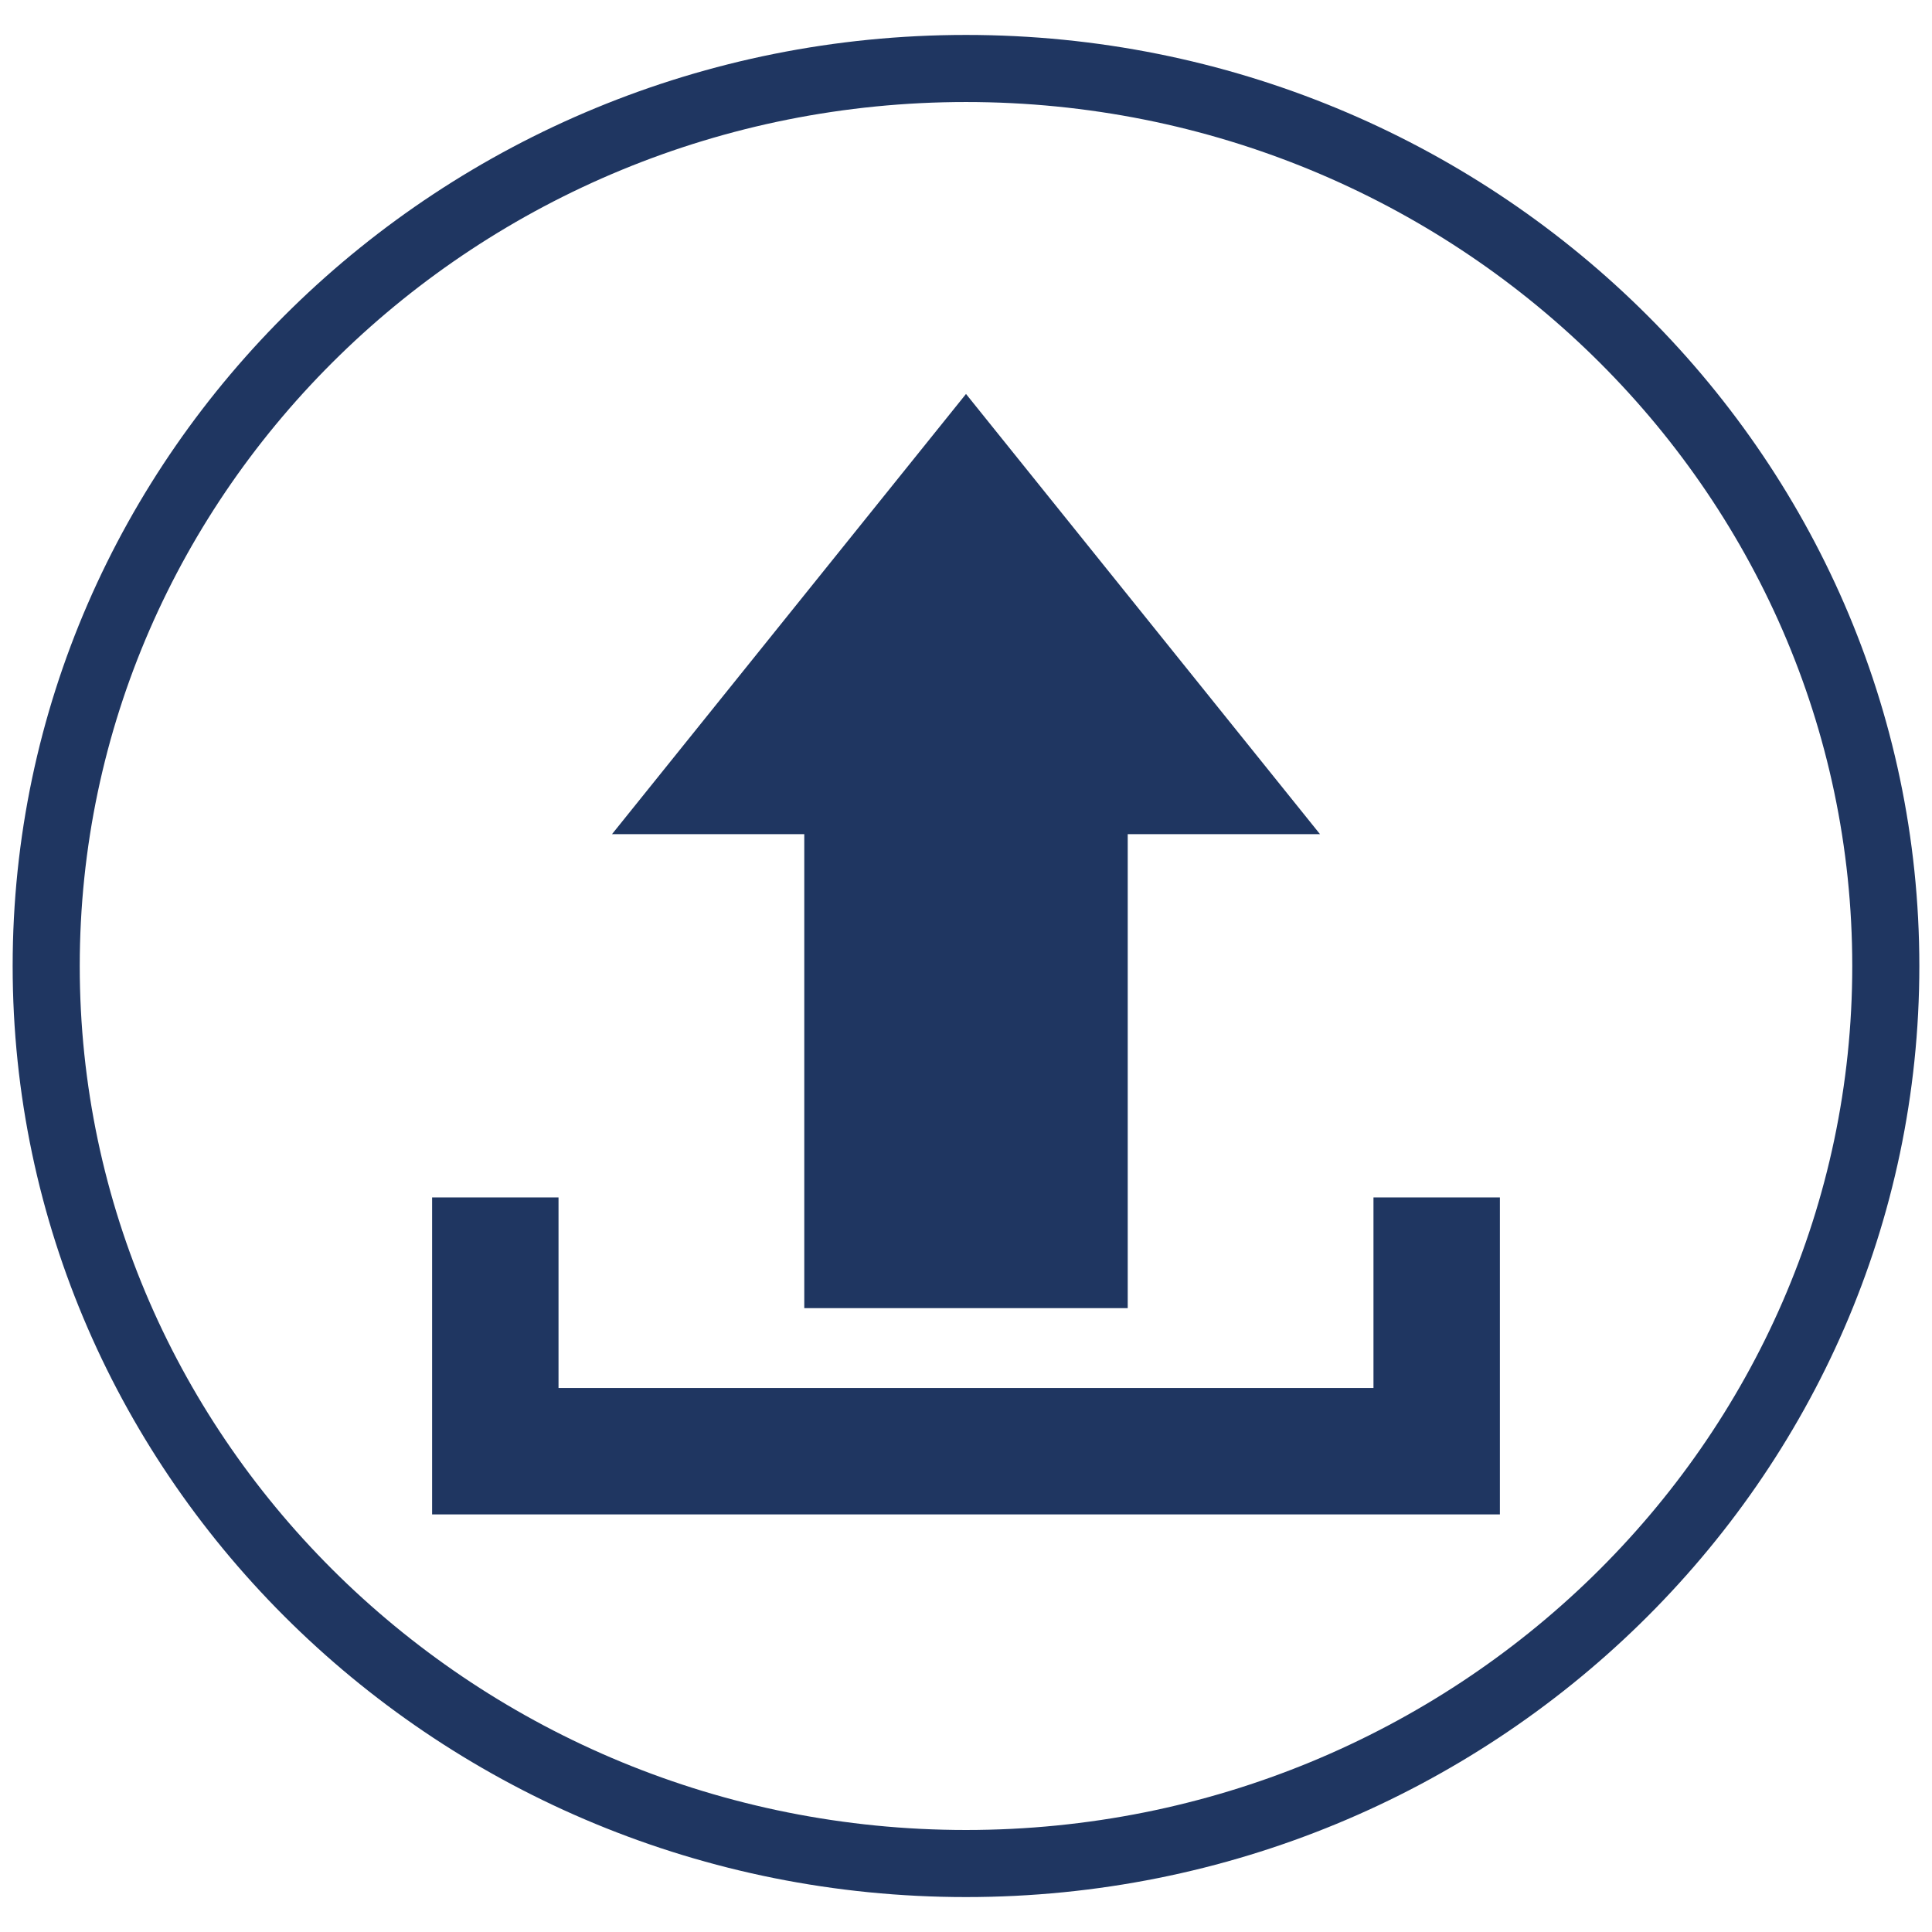 <?xml version="1.0" encoding="utf-8"?>
<!-- Generator: Adobe Illustrator 16.0.0, SVG Export Plug-In . SVG Version: 6.00 Build 0)  -->
<!DOCTYPE svg PUBLIC "-//W3C//DTD SVG 1.1//EN" "http://www.w3.org/Graphics/SVG/1.1/DTD/svg11.dtd">
<svg version="1.1" id="Upload" xmlns="http://www.w3.org/2000/svg" xmlns:xlink="http://www.w3.org/1999/xlink" x="0px" y="0px"
	 width="288px" height="288px" viewBox="0 0 288 288" enable-background="new 0 0 288 288" xml:space="preserve">
<path fill="#1F3661" d="M144.001,282.793C65.639,282.793,1.887,220.53,1.887,144S65.639,5.208,144.001,5.208
	c78.361,0,142.112,62.262,142.112,138.792S222.362,282.793,144.001,282.793z M144.001,15.208
	C71.153,15.208,11.887,72.983,11.887,144s59.266,128.793,132.114,128.793c72.847,0,132.112-57.776,132.112-128.793
	S216.848,15.208,144.001,15.208z"/>
<polygon fill="#1F3661" points="204.742,178.5 204.742,206.905 83.257,206.905 83.257,178.5 64.413,178.5 64.413,206.905 
	64.413,225.75 64.413,225.75 223.587,225.75 223.587,178.5 "/>
<polygon fill="#1F3661" points="196.768,124.344 144.001,58.727 91.232,124.344 119.892,124.344 119.892,195 168.108,195 
	168.108,124.344 "/>
</svg>
